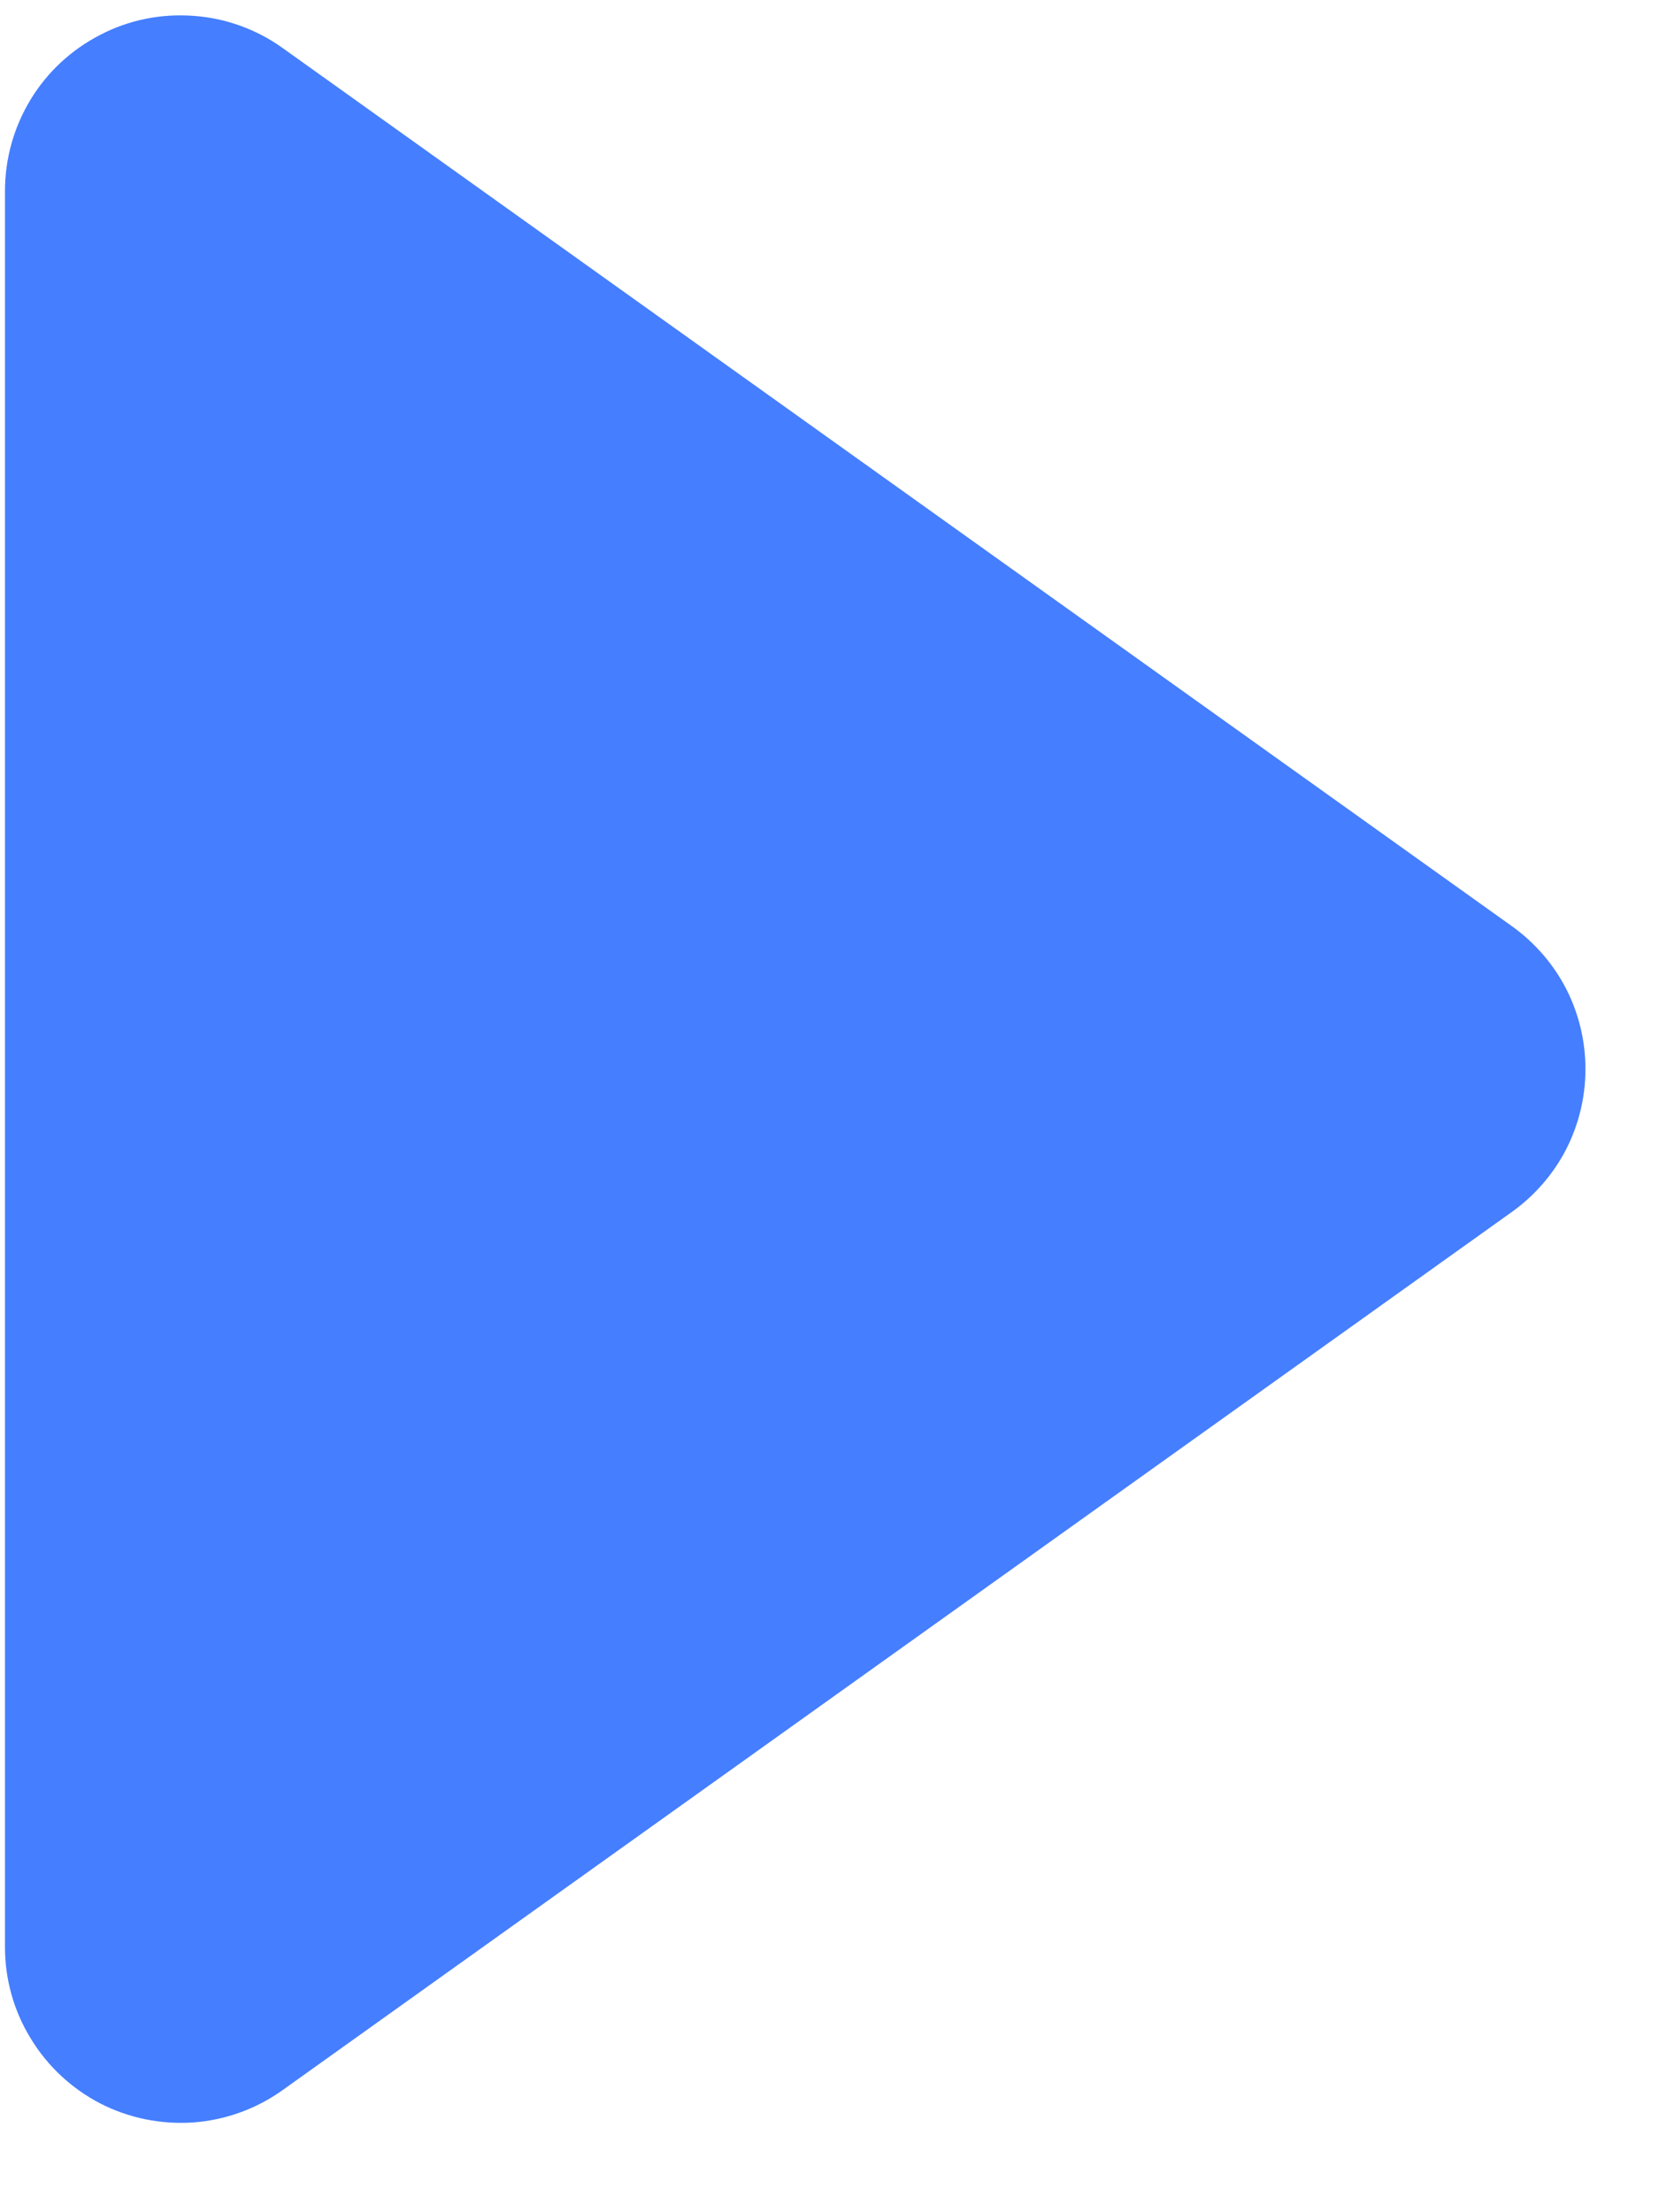 <svg width="9" height="12" viewBox="0 0 9 12" fill="none" xmlns="http://www.w3.org/2000/svg">
<path d="M0.544 0.189C0.699 0.108 0.874 0.073 1.049 0.086C1.224 0.098 1.392 0.159 1.534 0.261L8.202 5.024C8.325 5.112 8.426 5.228 8.496 5.363C8.565 5.498 8.601 5.647 8.601 5.799C8.601 5.951 8.565 6.1 8.496 6.235C8.426 6.37 8.325 6.486 8.202 6.574L1.534 11.337C1.392 11.439 1.224 11.5 1.049 11.513C0.875 11.525 0.7 11.49 0.544 11.41C0.388 11.329 0.258 11.208 0.167 11.058C0.075 10.909 0.027 10.737 0.027 10.562V1.036C0.027 0.861 0.075 0.69 0.166 0.54C0.257 0.39 0.388 0.269 0.544 0.189Z" fill="#457EFF"/>
</svg>
